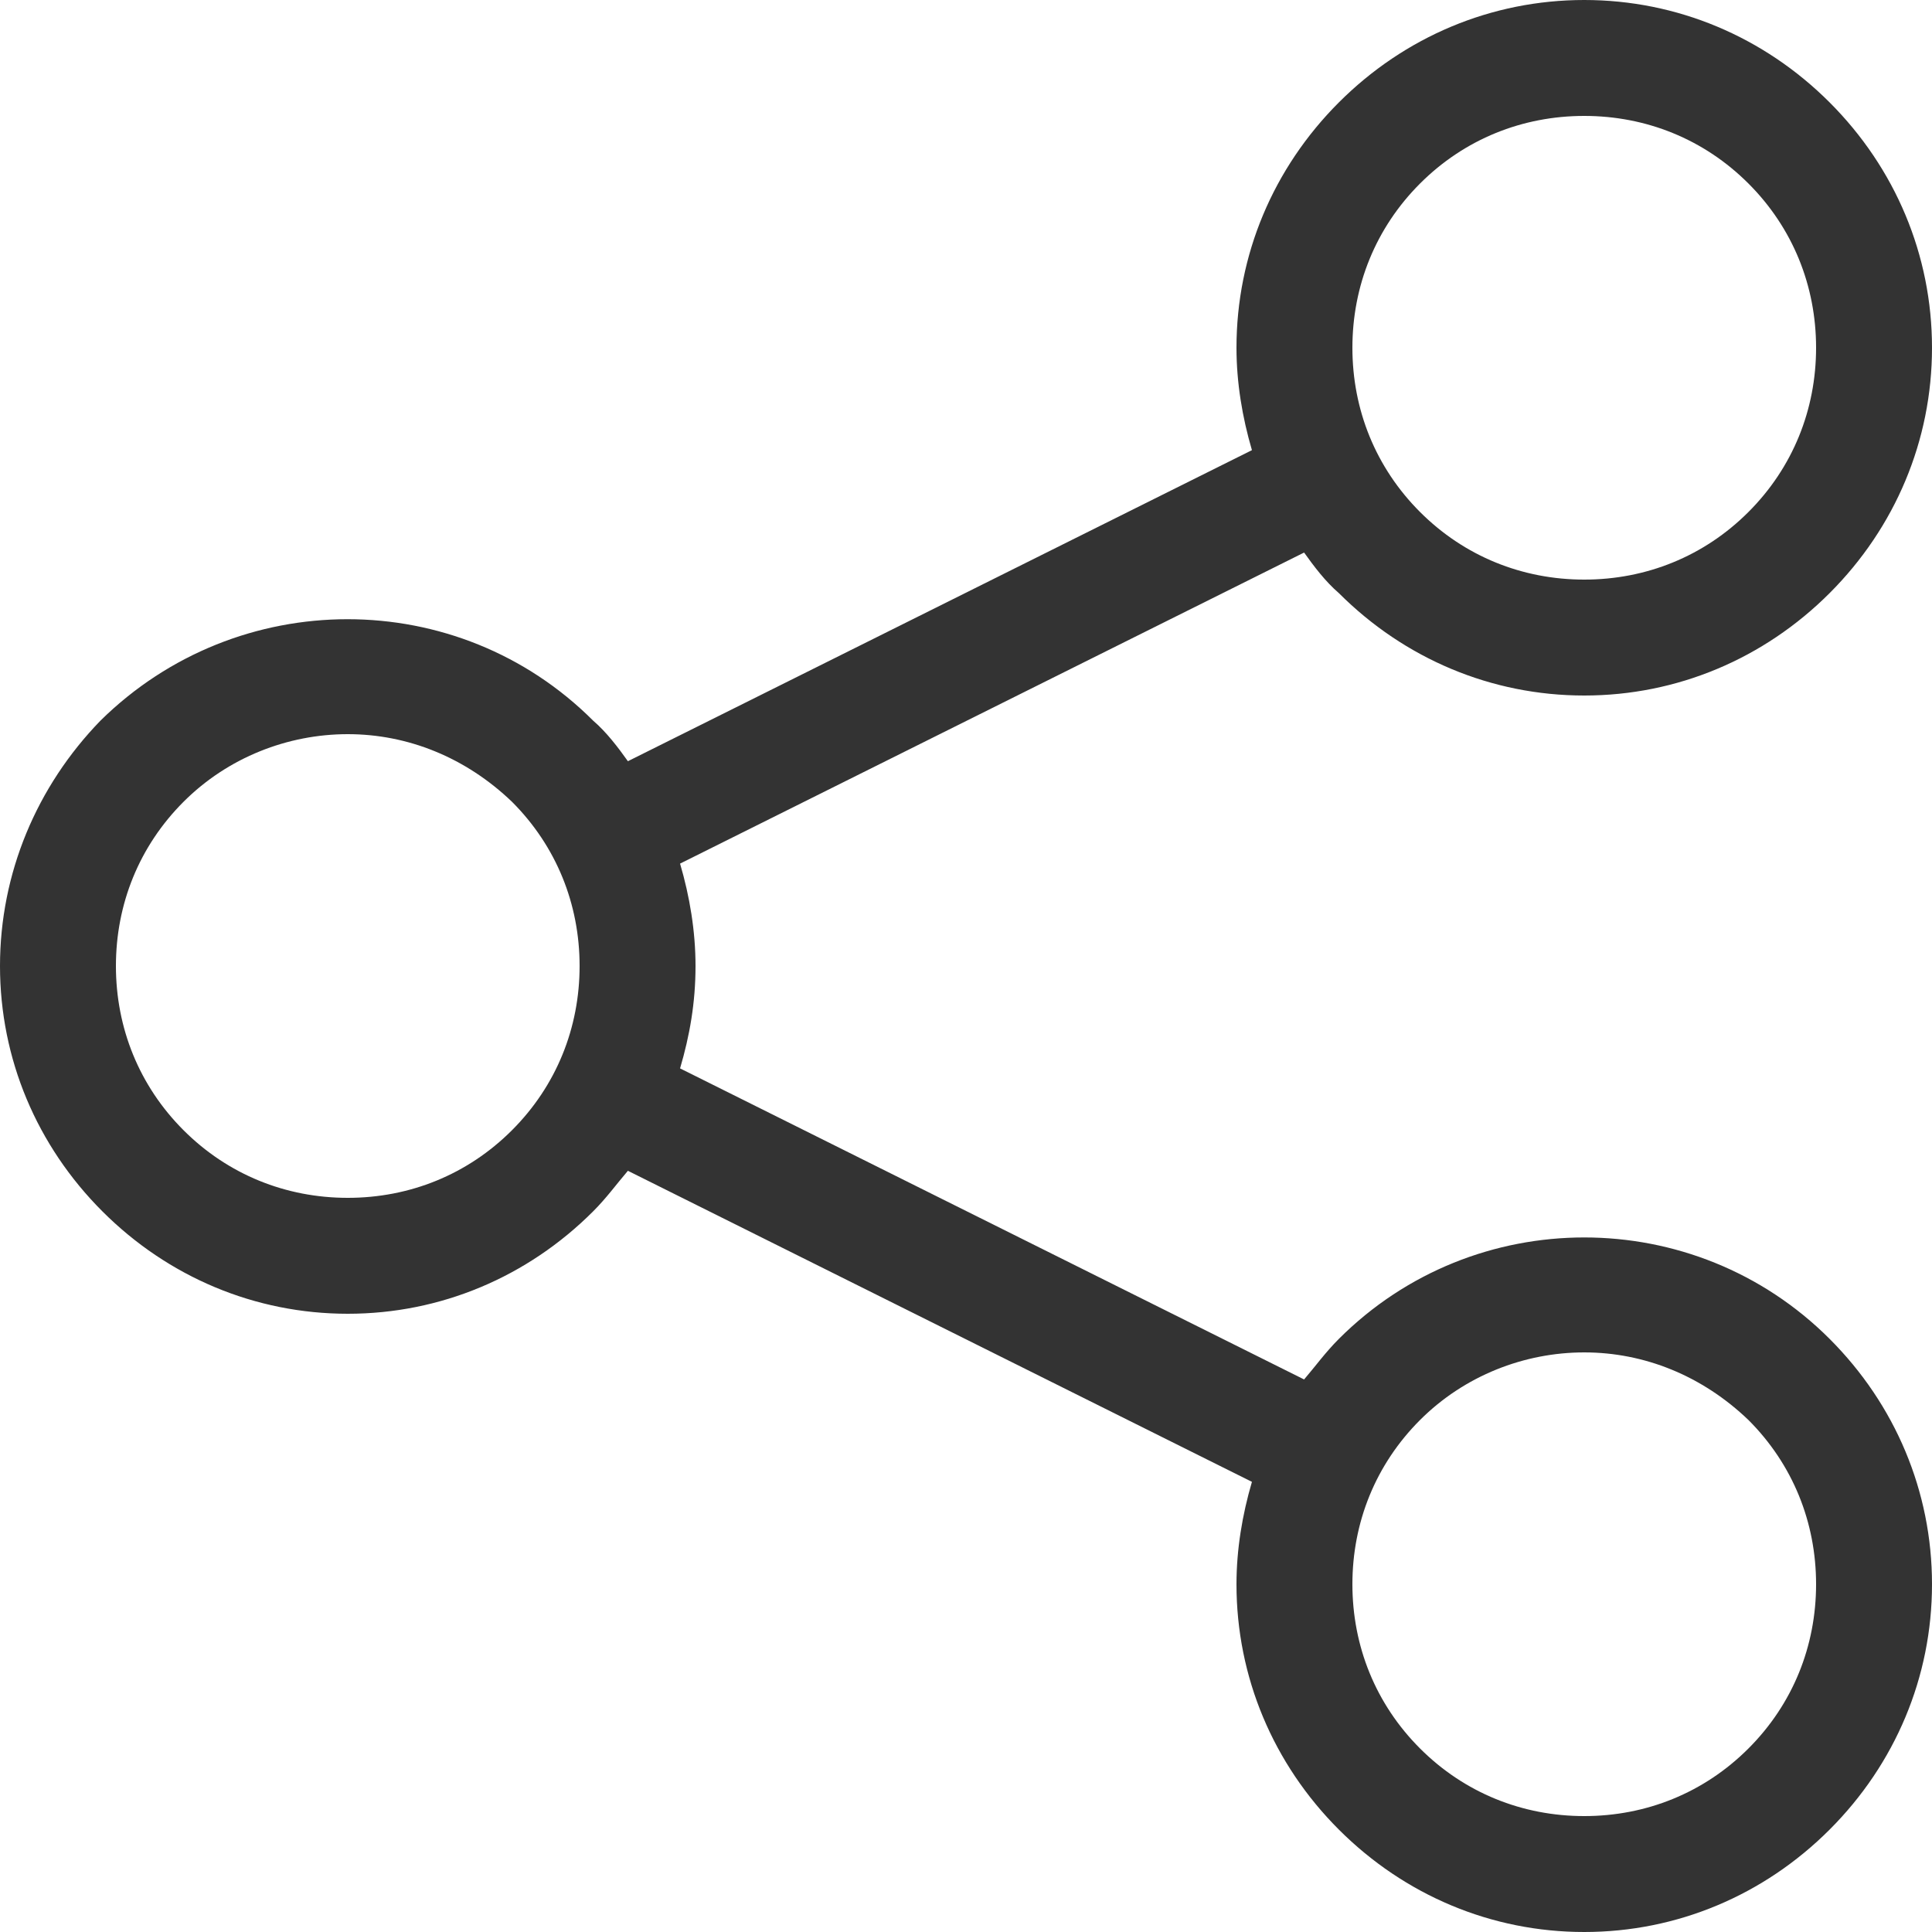 <?xml version="1.0" encoding="utf-8"?>
<!-- Generator: Adobe Illustrator 20.0.0, SVG Export Plug-In . SVG Version: 6.00 Build 0)  -->
<svg version="1.1" id="Layer_1" xmlns="http://www.w3.org/2000/svg" xmlns:xlink="http://www.w3.org/1999/xlink" x="0px" y="0px"
	 viewBox="0 0 100 100" style="enable-background:new 0 0 100 100;" xml:space="preserve">
<style type="text/css">
	.st0{fill:#333333;}
</style>
<path class="st0" d="M69.3,69.3c-0.7,0.7-1.2,1.4-1.8,2.1L35.2,55.3c0.5-1.7,0.8-3.4,0.8-5.3c0-1.8-0.3-3.6-0.8-5.3l32.3-16.1
	c0.5,0.7,1.1,1.5,1.8,2.1C72.7,34.1,77.2,36,82,36s9.3-1.9,12.7-5.3c3.4-3.4,5.3-7.9,5.3-12.7c0-4.8-1.9-9.3-5.3-12.7
	C91.3,1.9,86.8,0,82,0s-9.3,1.9-12.7,5.3C65.9,8.7,64,13.2,64,18c0,1.8,0.3,3.6,0.8,5.3L32.5,39.4c-0.5-0.7-1.1-1.5-1.8-2.1
	c-7-7-18.4-7-25.5,0C1.9,40.7,0,45.2,0,50c0,4.8,1.9,9.3,5.3,12.7C8.7,66.1,13.2,68,18,68s9.3-1.9,12.7-5.3c0.7-0.7,1.2-1.4,1.8-2.1
	l32.3,16.1C64.3,78.4,64,80.2,64,82c0,4.8,1.9,9.3,5.3,12.7c3.4,3.4,7.9,5.3,12.7,5.3c4.8,0,9.3-1.9,12.7-5.3
	c3.4-3.4,5.3-7.9,5.3-12.7c0-4.8-1.9-9.3-5.3-12.7C87.7,62.3,76.3,62.3,69.3,69.3z M73.5,9.5L73.5,9.5C75.8,7.2,78.8,6,82,6
	s6.2,1.2,8.5,3.5c2.3,2.3,3.5,5.3,3.5,8.5c0,3.2-1.2,6.2-3.5,8.5C88.2,28.8,85.2,30,82,30s-6.2-1.2-8.5-3.5C71.2,24.2,70,21.2,70,18
	C70,14.8,71.2,11.8,73.5,9.5z M26.5,58.5C24.2,60.8,21.2,62,18,62s-6.2-1.2-8.5-3.5h0C7.2,56.2,6,53.2,6,50s1.2-6.2,3.5-8.5
	c2.3-2.3,5.4-3.5,8.5-3.5s6.1,1.2,8.5,3.5c2.3,2.3,3.5,5.3,3.5,8.5S28.8,56.2,26.5,58.5z M90.5,90.5C88.2,92.8,85.2,94,82,94
	s-6.2-1.2-8.5-3.5S70,85.2,70,82s1.2-6.2,3.5-8.5c2.3-2.3,5.4-3.5,8.5-3.5s6.1,1.2,8.5,3.5c2.3,2.3,3.5,5.3,3.5,8.5
	S92.8,88.2,90.5,90.5z"/>
</svg>
